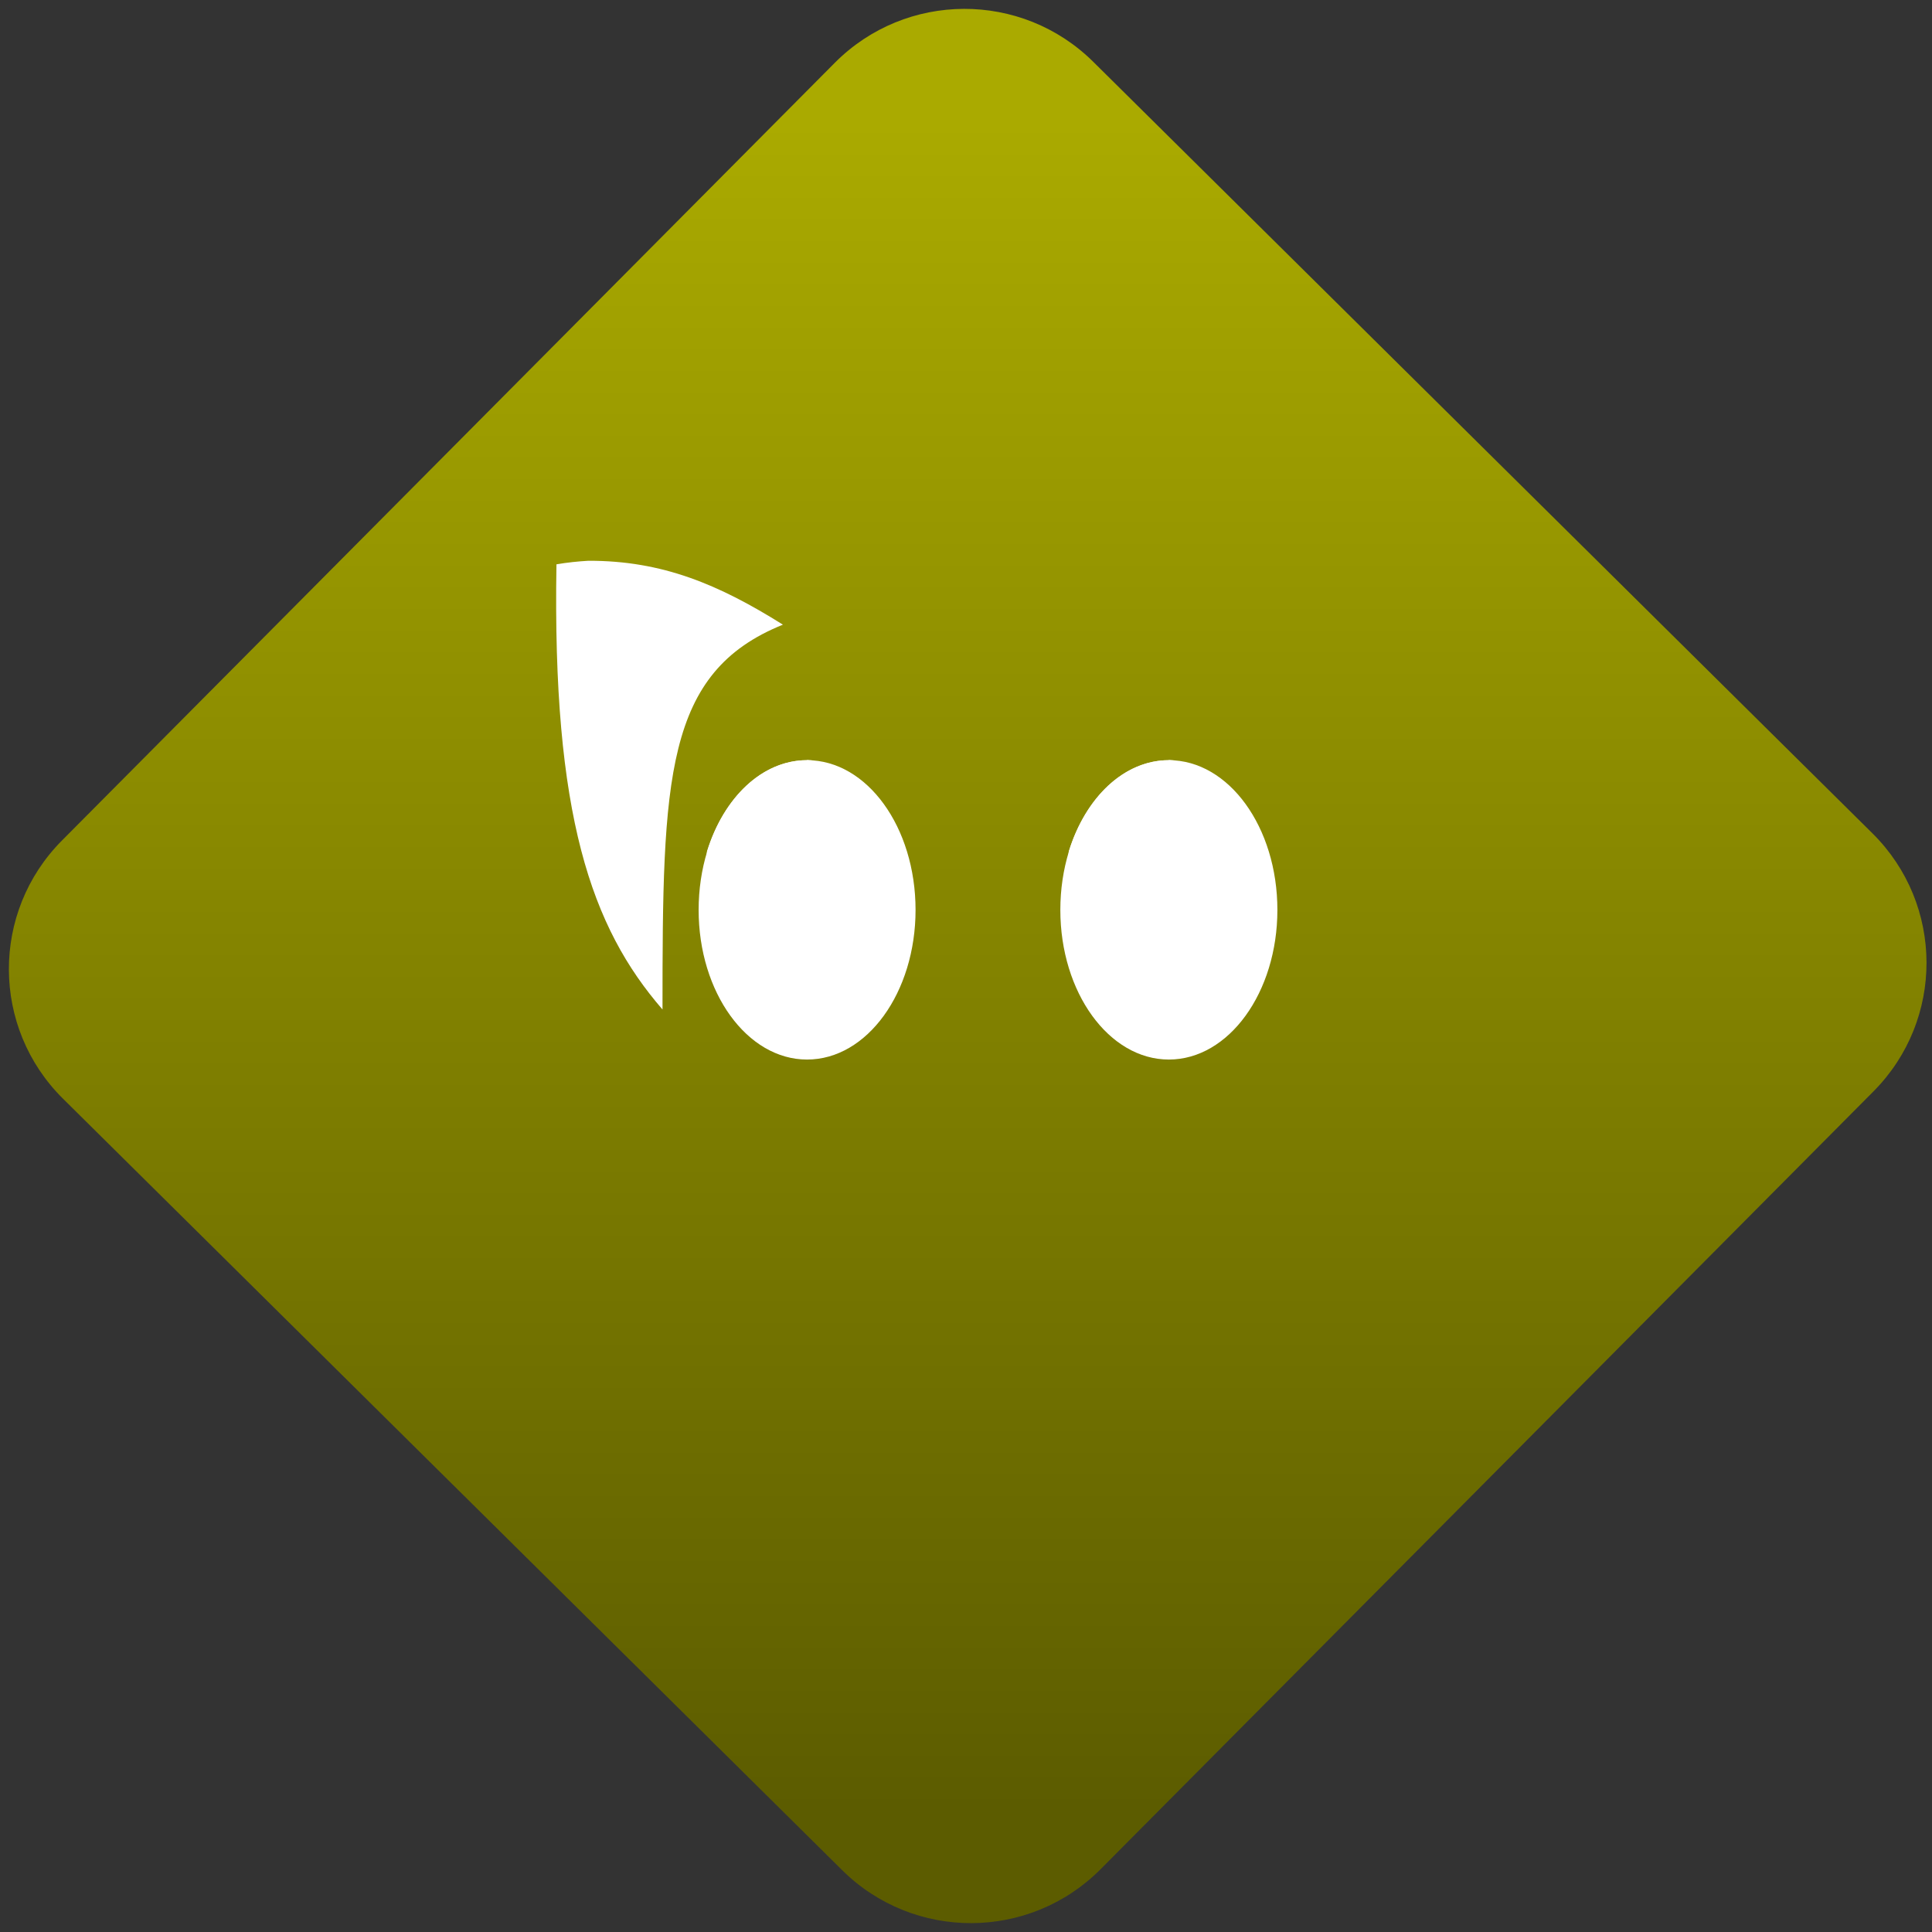 <svg width="64" height="64" viewBox="0 0 64 64" version="1.1"><rect x="0" y="0" width="64" height="64" fill="#333333" stroke="none"/><defs><linearGradient id="linear-pattern-0" gradientUnits="userSpaceOnUse" x1="0" y1="0" x2="0" y2="1" gradientTransform="matrix(60, 0, 0, 56, 0, 4)"><stop offset="0" stop-color="#aaaa00" stop-opacity="1"/><stop offset="1" stop-color="#5c5c00" stop-opacity="1"/></linearGradient></defs><path fill="url(#linear-pattern-0)" fill-opacity="1" d="M 36.219 2.051 L 62.027 27.605 C 64.402 29.957 64.418 33.785 62.059 36.156 L 36.461 61.918 C 34.105 64.289 30.27 64.305 27.895 61.949 L 2.086 36.395 C -0.289 34.043 -0.305 30.215 2.051 27.844 L 27.652 2.082 C 30.008 -0.289 33.844 -0.305 36.219 2.051 Z M 36.219 2.051 " /><g transform="matrix(1.008,0,0,1.003,16.221,16.077)"><path fill-rule="nonzero" fill="rgb(100%, 100%, 100%)" fill-opacity="1" d="M 13.996 14.023 C 13.996 16.75 12.402 18.965 10.43 18.965 C 8.461 18.965 6.867 16.75 6.867 14.023 C 6.867 11.289 8.461 9.078 10.43 9.078 C 12.402 9.078 13.996 11.289 13.996 14.023 "/><path fill-rule="nonzero" fill="rgb(100%, 100%, 100%)" fill-opacity="1" d="M 10.43 9.078 C 8.953 9.078 7.688 10.312 7.141 12.09 C 7.141 12.09 7.148 12.094 7.141 12.094 C 7.004 14.199 7.141 15.555 8.586 16.344 L 8.738 16.078 C 8.625 15.73 8.562 15.352 8.562 14.945 C 8.562 13.383 9.477 12.117 10.598 12.117 L 10.664 12.117 C 10.445 11.105 10.438 10.094 10.586 9.082 C 10.535 9.082 10.484 9.07 10.43 9.07 "/><path fill-rule="nonzero" fill="rgb(100%, 100%, 100%)" fill-opacity="1" d="M 12.641 14.945 C 12.641 16.5 11.723 17.773 10.598 17.773 C 9.469 17.773 8.562 16.5 8.562 14.945 C 8.562 13.383 9.469 12.117 10.598 12.117 C 11.723 12.117 12.641 13.383 12.641 14.945 "/><path fill-rule="nonzero" fill="rgb(100%, 100%, 100%)" fill-opacity="1" d="M 9.742 14.957 C 9.242 14.957 8.82 15.461 8.742 16.109 C 8.977 16.836 9.438 17.41 9.996 17.652 C 10.43 17.5 10.75 16.961 10.75 16.328 C 10.75 15.57 10.305 14.957 9.742 14.957 "/><path fill-rule="nonzero" fill="rgb(100%, 100%, 100%)" fill-opacity="1" d="M 25.887 14.023 C 25.887 16.75 24.289 18.965 22.32 18.965 C 20.352 18.965 18.754 16.75 18.754 14.023 C 18.754 11.289 20.352 9.078 22.32 9.078 C 24.289 9.078 25.887 11.289 25.887 14.023 "/><path fill-rule="nonzero" fill="rgb(100%, 100%, 100%)" fill-opacity="1" d="M 22.32 9.078 C 20.844 9.078 19.578 10.312 19.031 12.09 C 19.031 12.09 19.039 12.094 19.031 12.094 C 18.891 14.199 19.023 15.555 20.477 16.344 L 20.625 16.078 C 20.516 15.73 20.449 15.352 20.449 14.945 C 20.449 13.383 21.363 12.117 22.484 12.117 L 22.551 12.117 C 22.328 11.105 22.324 10.094 22.473 9.082 C 22.422 9.082 22.367 9.07 22.32 9.07 "/><path fill-rule="nonzero" fill="rgb(100%, 100%, 100%)" fill-opacity="1" d="M 24.523 14.945 C 24.523 16.5 23.609 17.773 22.484 17.773 C 21.359 17.773 20.445 16.5 20.445 14.945 C 20.445 13.383 21.359 12.117 22.484 12.117 C 23.609 12.117 24.523 13.383 24.523 14.945 "/><path fill-rule="nonzero" fill="rgb(100%, 100%, 100%)" fill-opacity="1" d="M 21.625 14.957 C 21.125 14.957 20.707 15.461 20.625 16.109 C 20.867 16.836 21.324 17.41 21.883 17.652 C 22.32 17.5 22.641 16.961 22.641 16.328 C 22.641 15.57 22.188 14.957 21.625 14.957 "/><path fill-rule="nonzero" fill="rgb(100%, 100%, 100%)" fill-opacity="1" d="M 3.242 2.492 C 2.902 2.512 2.555 2.547 2.195 2.609 C 2.055 10.898 3.336 14.594 5.68 17.312 C 5.68 9.688 5.75 6.176 9.637 4.602 C 7.539 3.281 5.68 2.484 3.242 2.492 Z M 3.242 2.492 "/></g></svg>

